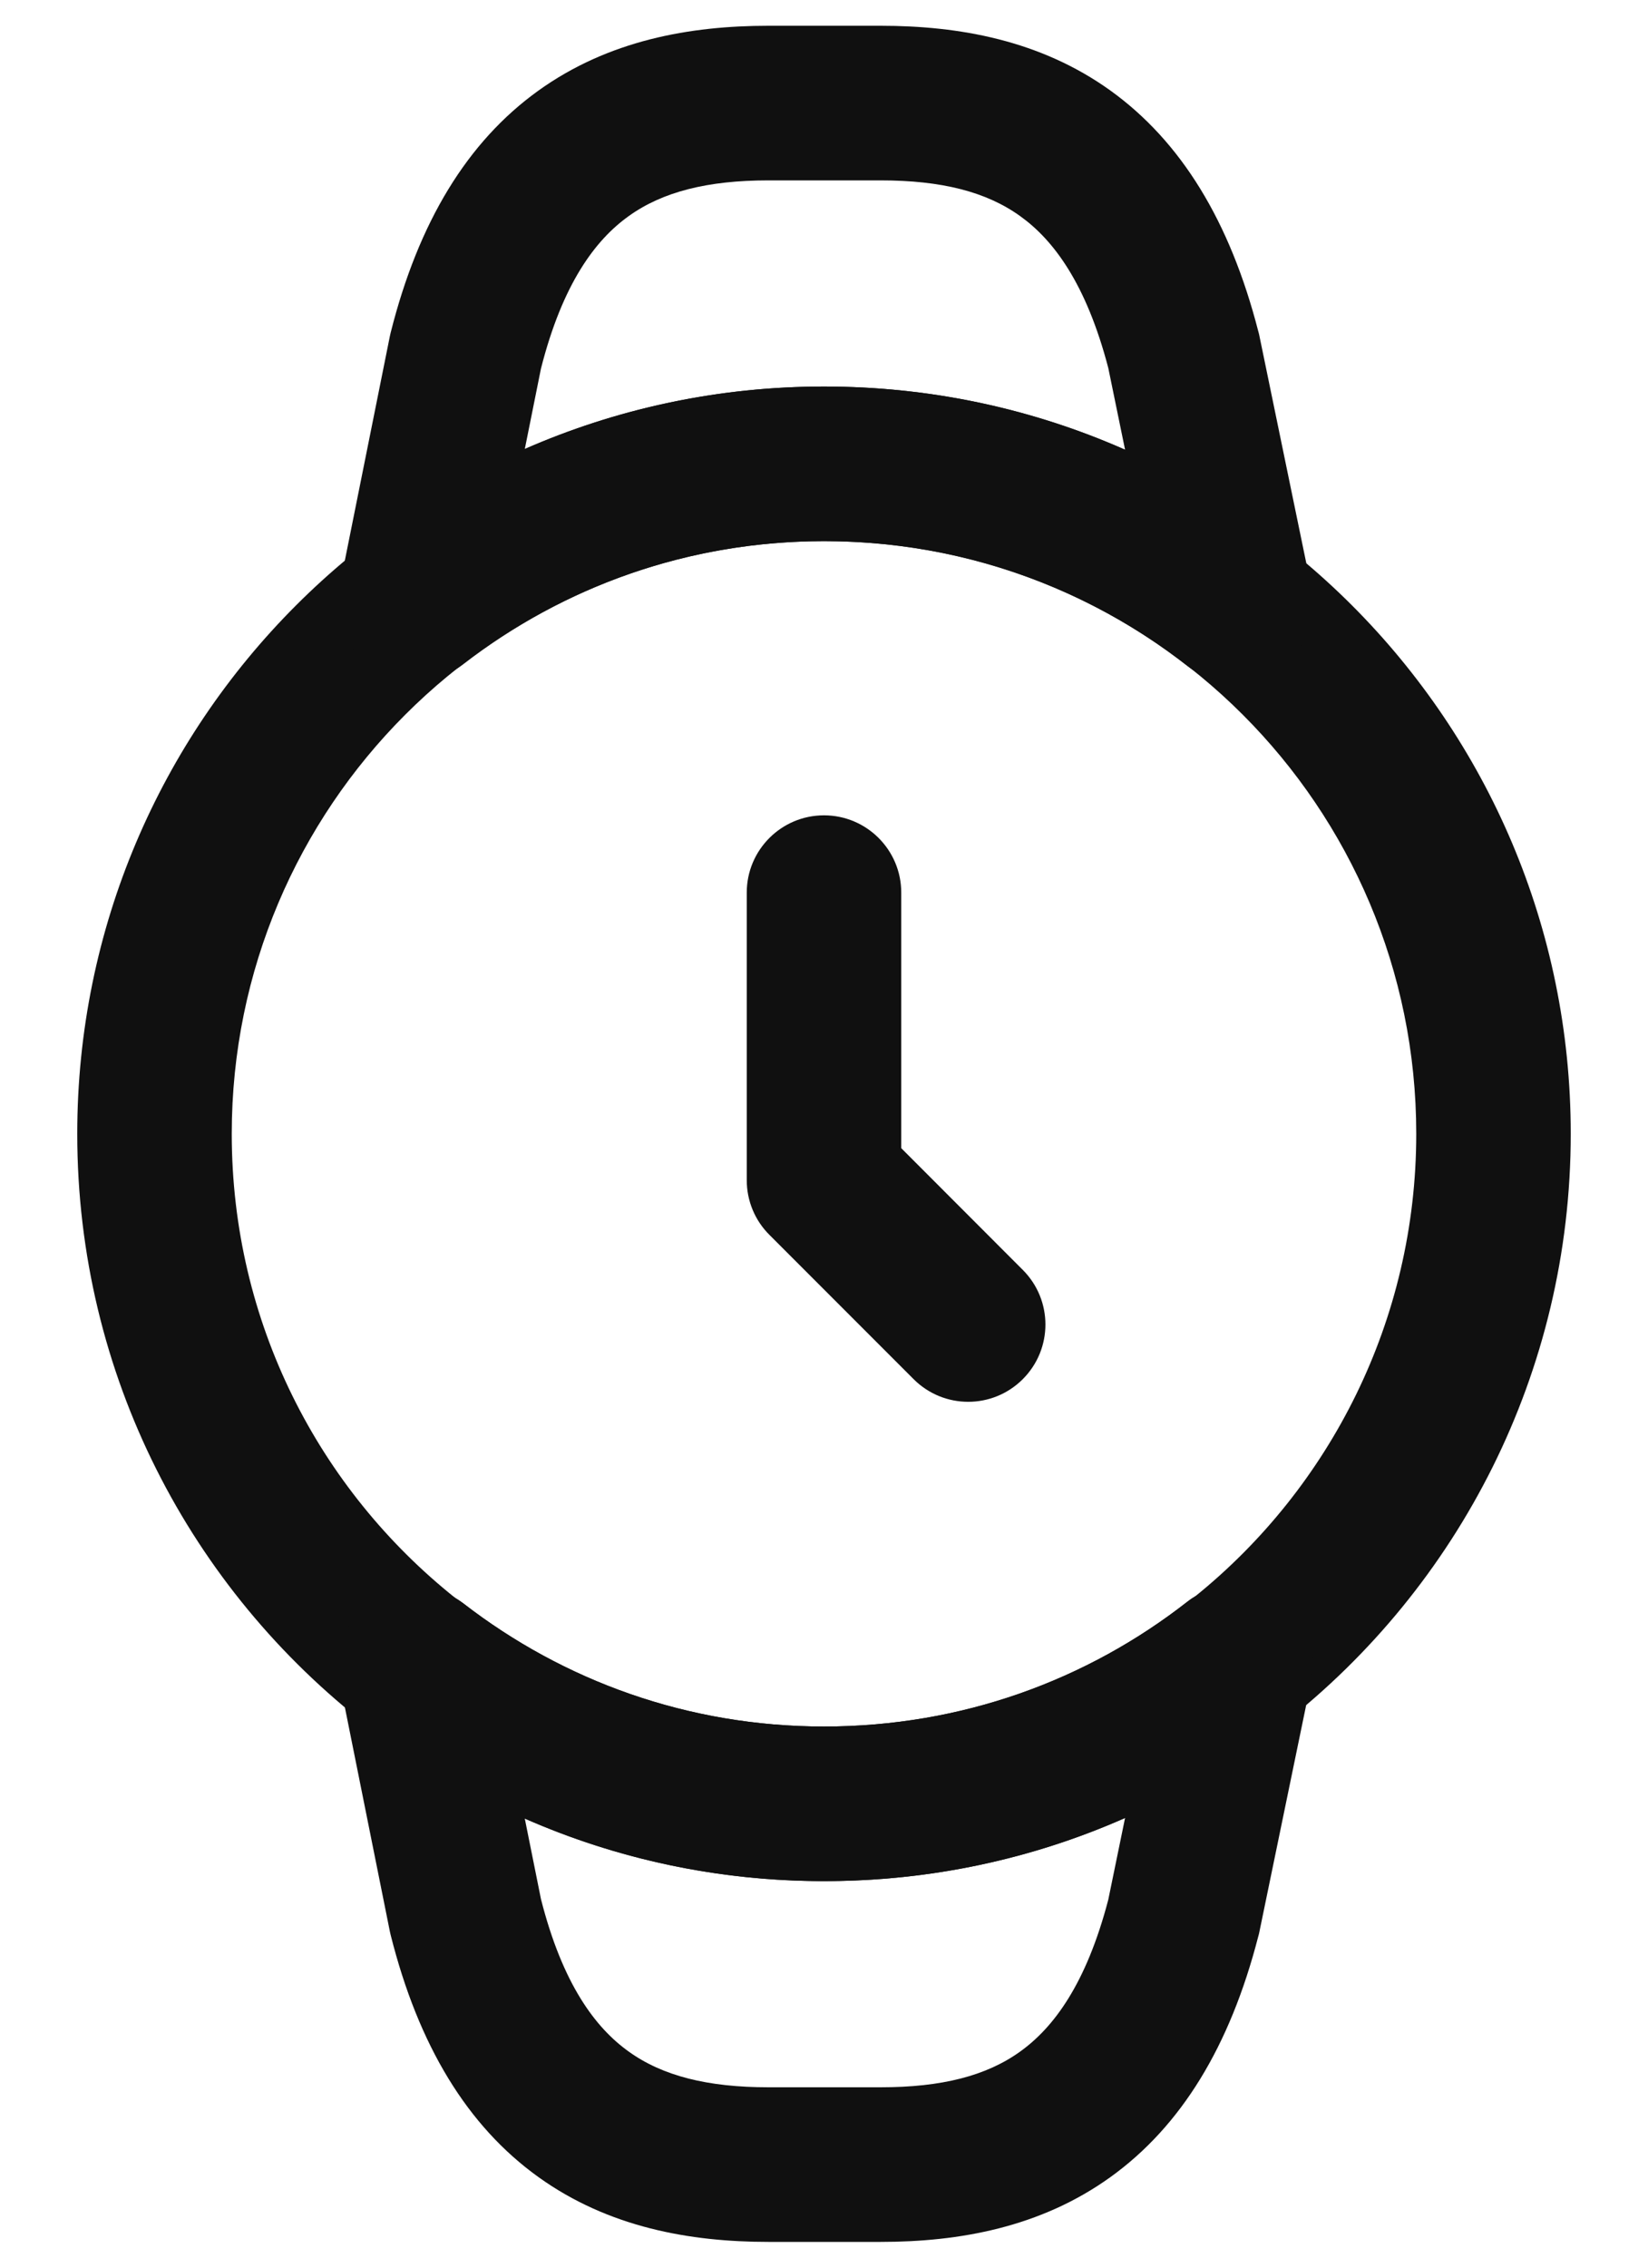 <svg width="16" height="22" viewBox="0 0 16 22" fill="none" xmlns="http://www.w3.org/2000/svg">
<path fill-rule="evenodd" clip-rule="evenodd" d="M8 7.91C8.414 7.91 8.75 8.246 8.75 8.66V11.139L9.93 12.32C10.223 12.613 10.223 13.087 9.93 13.38C9.637 13.673 9.163 13.673 8.87 13.38L7.47 11.98C7.329 11.84 7.25 11.649 7.25 11.45V8.66C7.25 8.246 7.586 7.91 8 7.91Z" fill="#101010"/>
<path fill-rule="evenodd" clip-rule="evenodd" d="M8 5.25C4.824 5.25 2.25 7.824 2.25 11C2.25 12.828 3.097 14.45 4.423 15.505C4.449 15.521 4.474 15.538 4.499 15.556C5.472 16.308 6.681 16.75 8 16.75C9.337 16.75 10.556 16.299 11.528 15.539C11.552 15.52 11.577 15.503 11.603 15.488C12.912 14.432 13.75 12.81 13.75 11C13.75 7.824 11.176 5.25 8 5.25ZM0.75 11C0.75 6.996 3.996 3.75 8 3.75C12.004 3.75 15.25 6.996 15.25 11C15.25 13.32 14.156 15.394 12.462 16.721C12.436 16.741 12.408 16.76 12.379 16.777C11.163 17.703 9.649 18.25 8 18.25C6.372 18.25 4.869 17.713 3.655 16.799C3.626 16.783 3.598 16.764 3.571 16.744C1.856 15.418 0.75 13.342 0.75 11Z" fill="#101010"/>
<path fill-rule="evenodd" clip-rule="evenodd" d="M11.528 15.539C11.66 15.436 11.823 15.38 11.99 15.38H12C12.226 15.38 12.439 15.482 12.582 15.656C12.724 15.831 12.78 16.061 12.735 16.282L12.225 18.752C12.222 18.764 12.22 18.776 12.216 18.787C11.941 19.854 11.467 20.628 10.78 21.122C10.1 21.61 9.311 21.75 8.55 21.75H7.46C6.7 21.75 5.908 21.61 5.226 21.12C4.537 20.625 4.063 19.846 3.793 18.773C3.79 18.761 3.787 18.749 3.785 18.738L3.295 16.298C3.251 16.077 3.308 15.849 3.45 15.675C3.593 15.501 3.805 15.4 4.03 15.4H4.04C4.206 15.4 4.368 15.455 4.499 15.556C5.472 16.308 6.682 16.75 8 16.75C9.338 16.75 10.556 16.299 11.528 15.539ZM10.923 17.637C10.03 18.032 9.042 18.25 8 18.25C6.967 18.25 5.985 18.034 5.095 17.643L5.252 18.424C5.462 19.25 5.781 19.672 6.102 19.902C6.432 20.14 6.871 20.25 7.46 20.25H8.55C9.14 20.25 9.576 20.14 9.905 19.903C10.226 19.673 10.545 19.252 10.76 18.43L10.923 17.637Z" fill="#101010"/>
<path fill-rule="evenodd" clip-rule="evenodd" d="M5.226 0.88C5.908 0.39 6.7 0.25 7.46 0.25H8.55C9.311 0.25 10.1 0.39 10.78 0.878C11.467 1.372 11.941 2.146 12.216 3.213C12.22 3.225 12.222 3.236 12.225 3.248L12.735 5.718C12.78 5.939 12.724 6.169 12.582 6.344C12.439 6.519 12.226 6.62 12 6.62H11.99C11.823 6.62 11.66 6.564 11.528 6.461C10.556 5.701 9.338 5.25 8 5.25C6.682 5.25 5.472 5.692 4.499 6.443C4.368 6.545 4.206 6.6 4.04 6.6H4.03C3.805 6.6 3.593 6.499 3.45 6.325C3.308 6.151 3.251 5.923 3.295 5.702L3.785 3.262C3.787 3.251 3.79 3.239 3.793 3.227C4.063 2.154 4.537 1.375 5.226 0.88ZM5.252 3.576L5.095 4.357C5.985 3.966 6.967 3.75 8 3.75C9.042 3.75 10.03 3.968 10.923 4.363L10.76 3.57C10.545 2.748 10.226 2.327 9.905 2.097C9.576 1.86 9.14 1.75 8.55 1.75H7.46C6.871 1.75 6.432 1.86 6.102 2.098C5.781 2.328 5.462 2.75 5.252 3.576Z" fill="#101010"/>
</svg>
